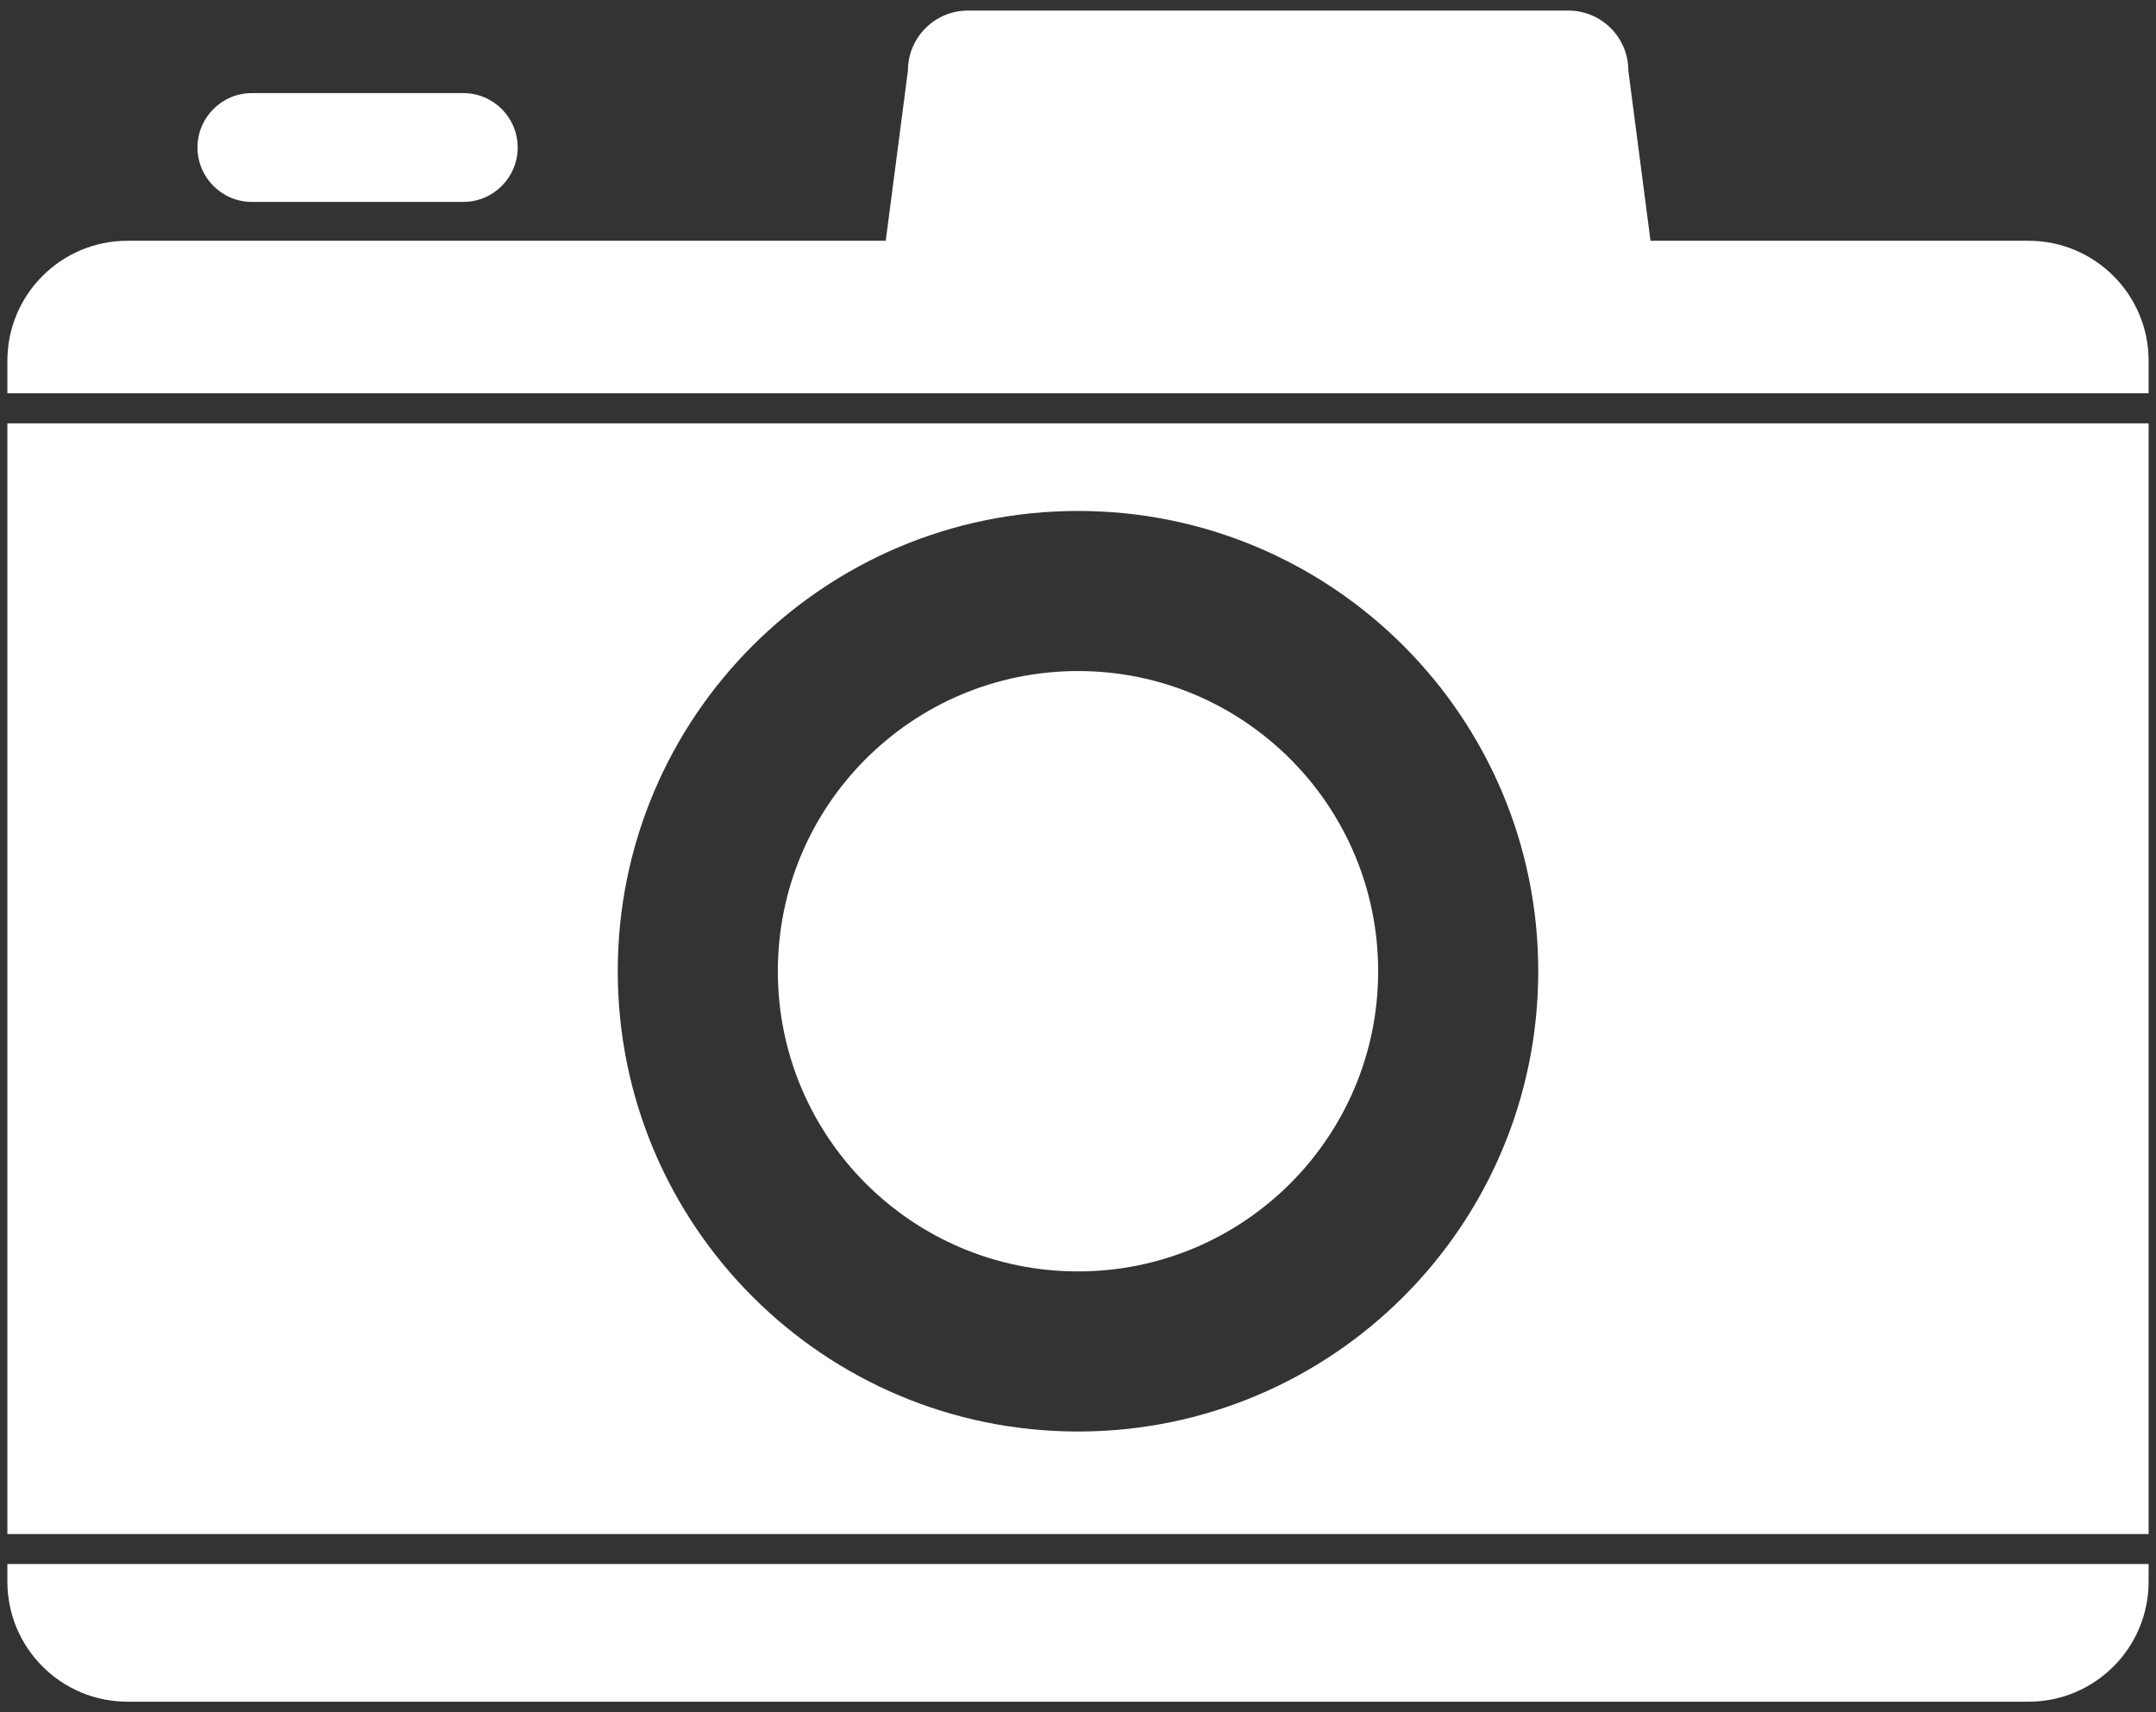 <?xml version="1.0" encoding="UTF-8"?>
<svg width="68px" height="54px" viewBox="0 0 68 54" version="1.1" xmlns="http://www.w3.org/2000/svg" xmlns:xlink="http://www.w3.org/1999/xlink">
    <rect x="0" y="0" width="68" height="54" fill="#333333" stroke="none"/>
    <!-- Generator: Sketch 48.2 (47327) - http://www.bohemiancoding.com/sketch -->
    <title>logo</title>
    <desc>Created with Sketch.</desc>
    <defs></defs>
    <g id="Page-1" stroke="none" stroke-width="1" fill="none" fill-rule="evenodd">
        <g id="logo" fill="#fff" fill-rule="nonzero">
            <path d="M63.98,7.593 L52.057,7.593 L51.358,2.228 C51.358,1.181 50.51,0.333 49.463,0.333 L30.529,0.333 C29.484,0.333 28.636,1.181 28.636,2.228 L27.936,7.593 L4.02,7.593 C1.929,7.593 0.233,9.288 0.233,11.378 L0.233,12.403 L67.767,12.403 L67.767,11.378 C67.768,9.288 66.07,7.593 63.98,7.593 Z" id="Shape"></path>
            <path d="M0.233,49.88 C0.233,51.972 1.928,53.667 4.02,53.667 L63.98,53.667 C66.07,53.667 67.767,51.972 67.767,49.88 L67.767,49.325 L0.233,49.325 L0.233,49.88 Z" id="Shape"></path>
            <path d="M0.233,48.38 L67.767,48.38 L67.767,13.351 L0.233,13.351 L0.233,48.38 Z M34,16.114 C42.018,16.114 48.516,22.612 48.516,30.628 C48.516,38.648 42.018,45.146 34,45.146 C25.983,45.146 19.484,38.648 19.484,30.628 C19.483,22.612 25.982,16.114 34,16.114 Z" id="Shape"></path>
            <path d="M7.945,6.368 L14.612,6.368 C15.559,6.368 16.328,5.598 16.328,4.651 C16.328,3.704 15.559,2.936 14.612,2.936 L7.945,2.936 C6.997,2.936 6.229,3.704 6.229,4.651 C6.229,5.598 6.998,6.368 7.945,6.368 Z" id="Shape"></path>
            <circle id="Oval" cx="34" cy="30.63" r="9.467"></circle>
        </g>
    </g>
</svg>
